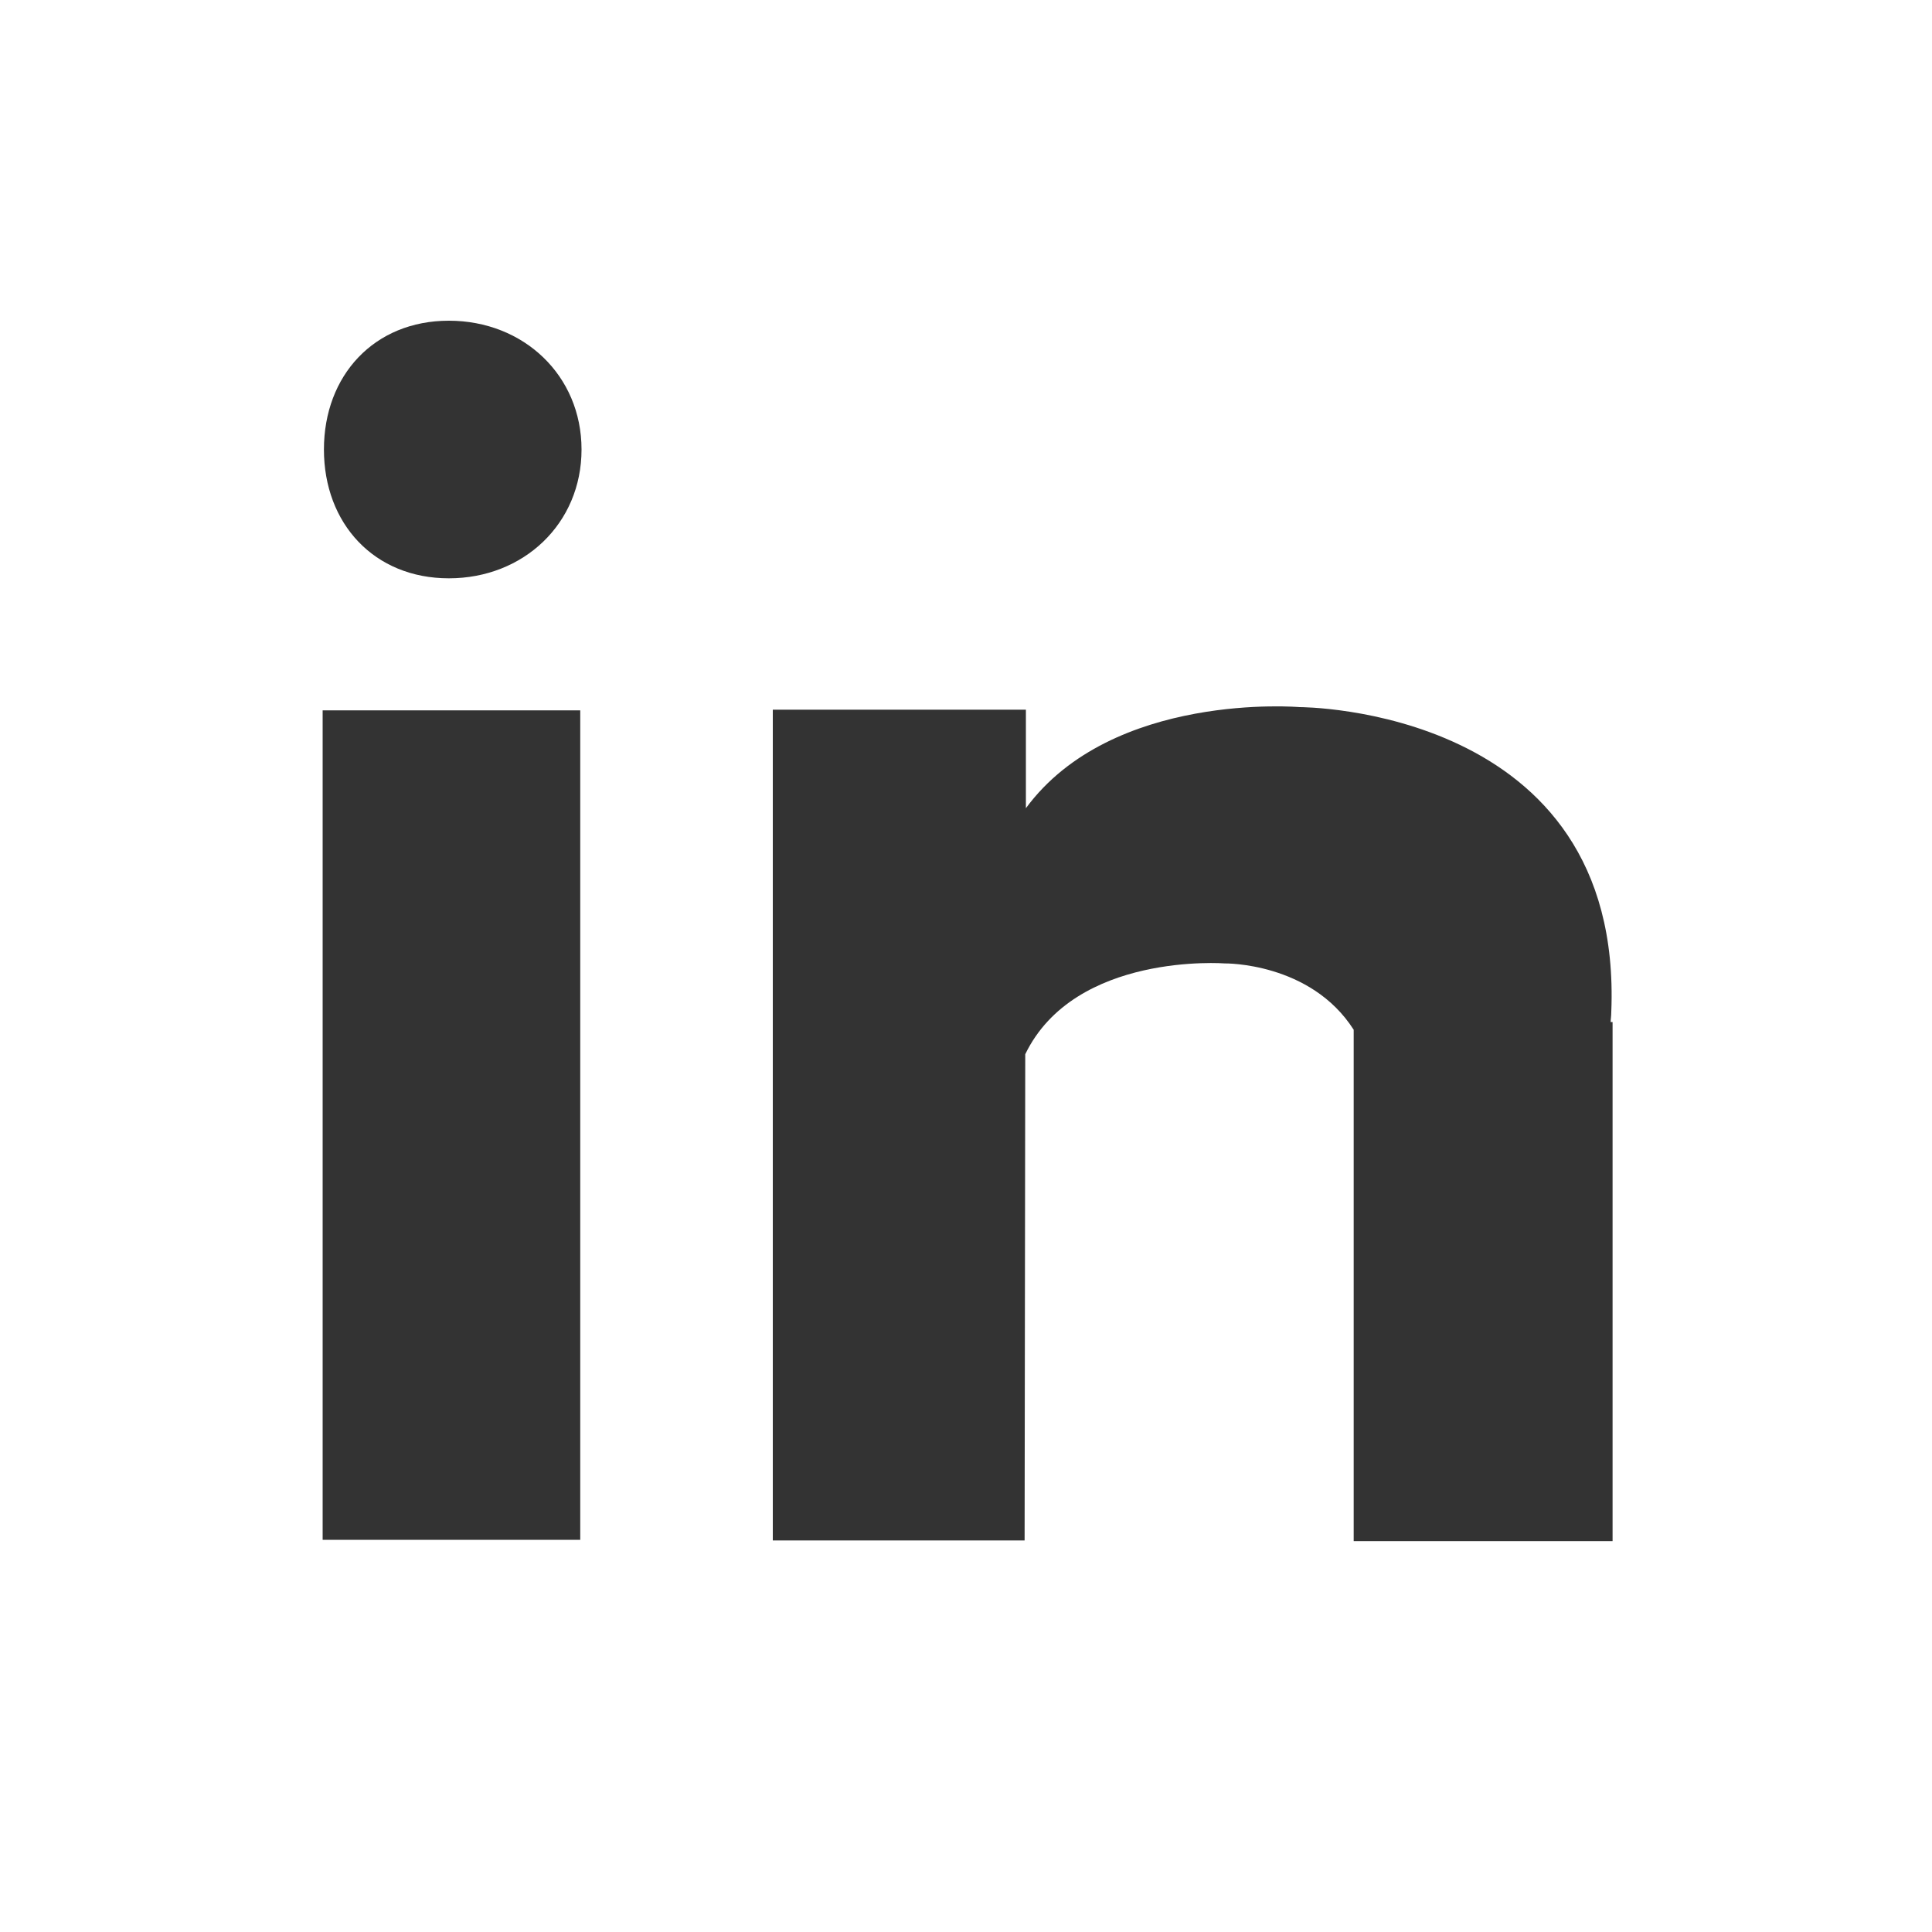 <?xml version="1.0" encoding="utf-8"?>
<!DOCTYPE svg PUBLIC "-//W3C//DTD SVG 1.1//EN" "http://www.w3.org/Graphics/SVG/1.1/DTD/svg11.dtd">
<svg version="1.1" id="LinkedIn_Icon_Grid_View" xmlns="http://www.w3.org/2000/svg" xmlns:xlink="http://www.w3.org/1999/xlink"
	 x="0px" y="0px" width="30px" height="30px" viewBox="0 0 30 30" enable-background="new 0 0 30 30" xml:space="preserve">
<rect x="0" y="0" width="30" height="30" fill="#333333" stroke="none"/>
<g>
	<g>
		<path fill-rule="evenodd" clip-rule="evenodd" fill="#FFFFFF" d="M0,0v30h30V0H0z M9.01,23.91h-4V11.03h4V23.91z M6.97,8.98
			c-1.16,0-1.94-0.85-1.94-2c0-1.15,0.78-2,1.94-2c1.16,0,2.06,0.85,2.06,2C9.03,8.13,8.13,8.98,6.97,8.98z M25.04,23.93h-4.02
			v-7.94c-0.67-1.05-2-1.03-2-1.03s-2.33-0.18-3.1,1.41l-0.01,7.55H12v-12.9h3.93l0,1.53c1.34-1.82,4.25-1.57,4.25-1.57
			s5.03-0.01,4.84,4.73c0,0.07-0.01,0.12-0.01,0.16h0.03V23.93z"/>
	</g>
</g>
</svg>
